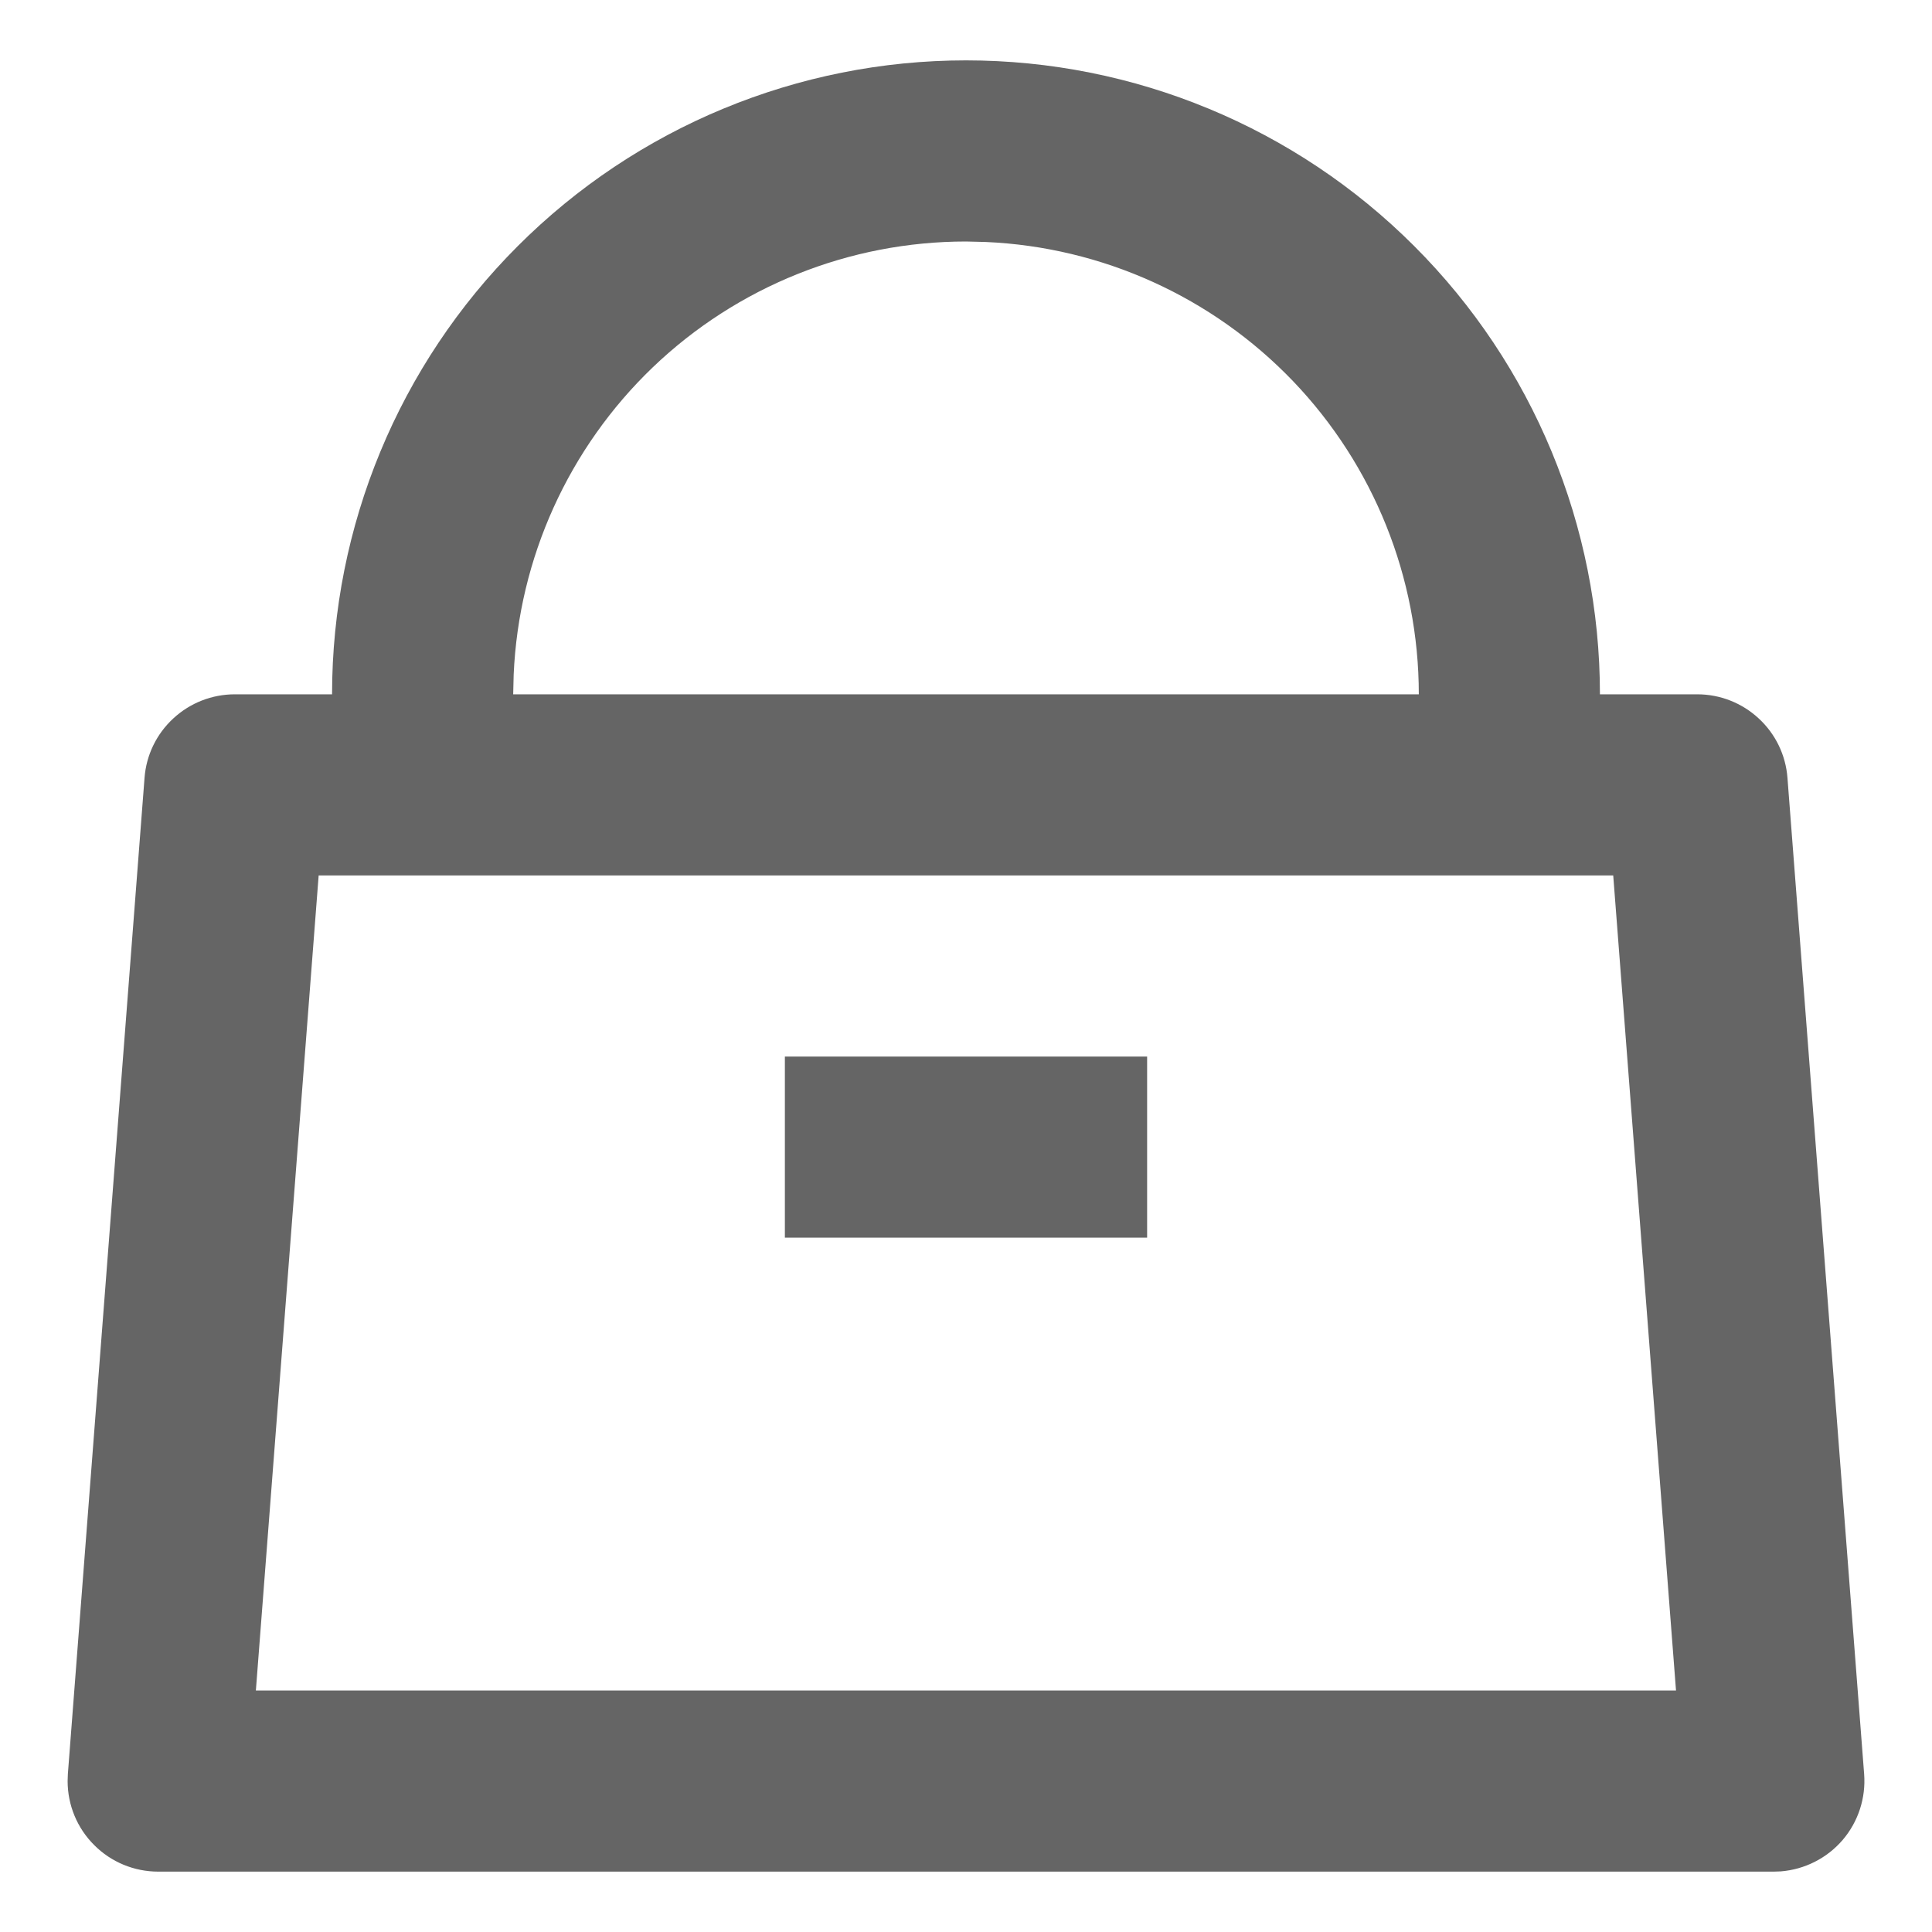 <svg width="16" height="16" viewBox="0 0 16 16" fill="none" xmlns="http://www.w3.org/2000/svg">
<path d="M8 0.5C9.392 0.5 10.728 1.053 11.712 2.038C12.697 3.022 13.25 4.358 13.25 5.75H14.056C14.245 5.75 14.426 5.821 14.565 5.95C14.704 6.078 14.789 6.254 14.803 6.442L15.438 14.692C15.453 14.891 15.389 15.087 15.26 15.238C15.13 15.389 14.946 15.482 14.748 15.498L14.69 15.5H1.31C1.111 15.5 0.92 15.421 0.78 15.28C0.639 15.14 0.56 14.949 0.56 14.75L0.562 14.692L1.197 6.442C1.211 6.254 1.296 6.078 1.435 5.95C1.574 5.821 1.756 5.75 1.945 5.75H2.75C2.75 4.358 3.303 3.022 4.288 2.038C5.272 1.053 6.608 0.5 8 0.5ZM13.36 7.25H2.639L2.119 14H13.88L13.36 7.25ZM9.5 8.75V10.25H6.5V8.75H9.5ZM8 2C7.034 2 6.105 2.373 5.407 3.041C4.709 3.71 4.296 4.622 4.254 5.587L4.25 5.75H11.75C11.75 4.784 11.377 3.855 10.709 3.157C10.04 2.459 9.128 2.046 8.163 2.004L8 2Z" fill="#656565"/>
</svg>
